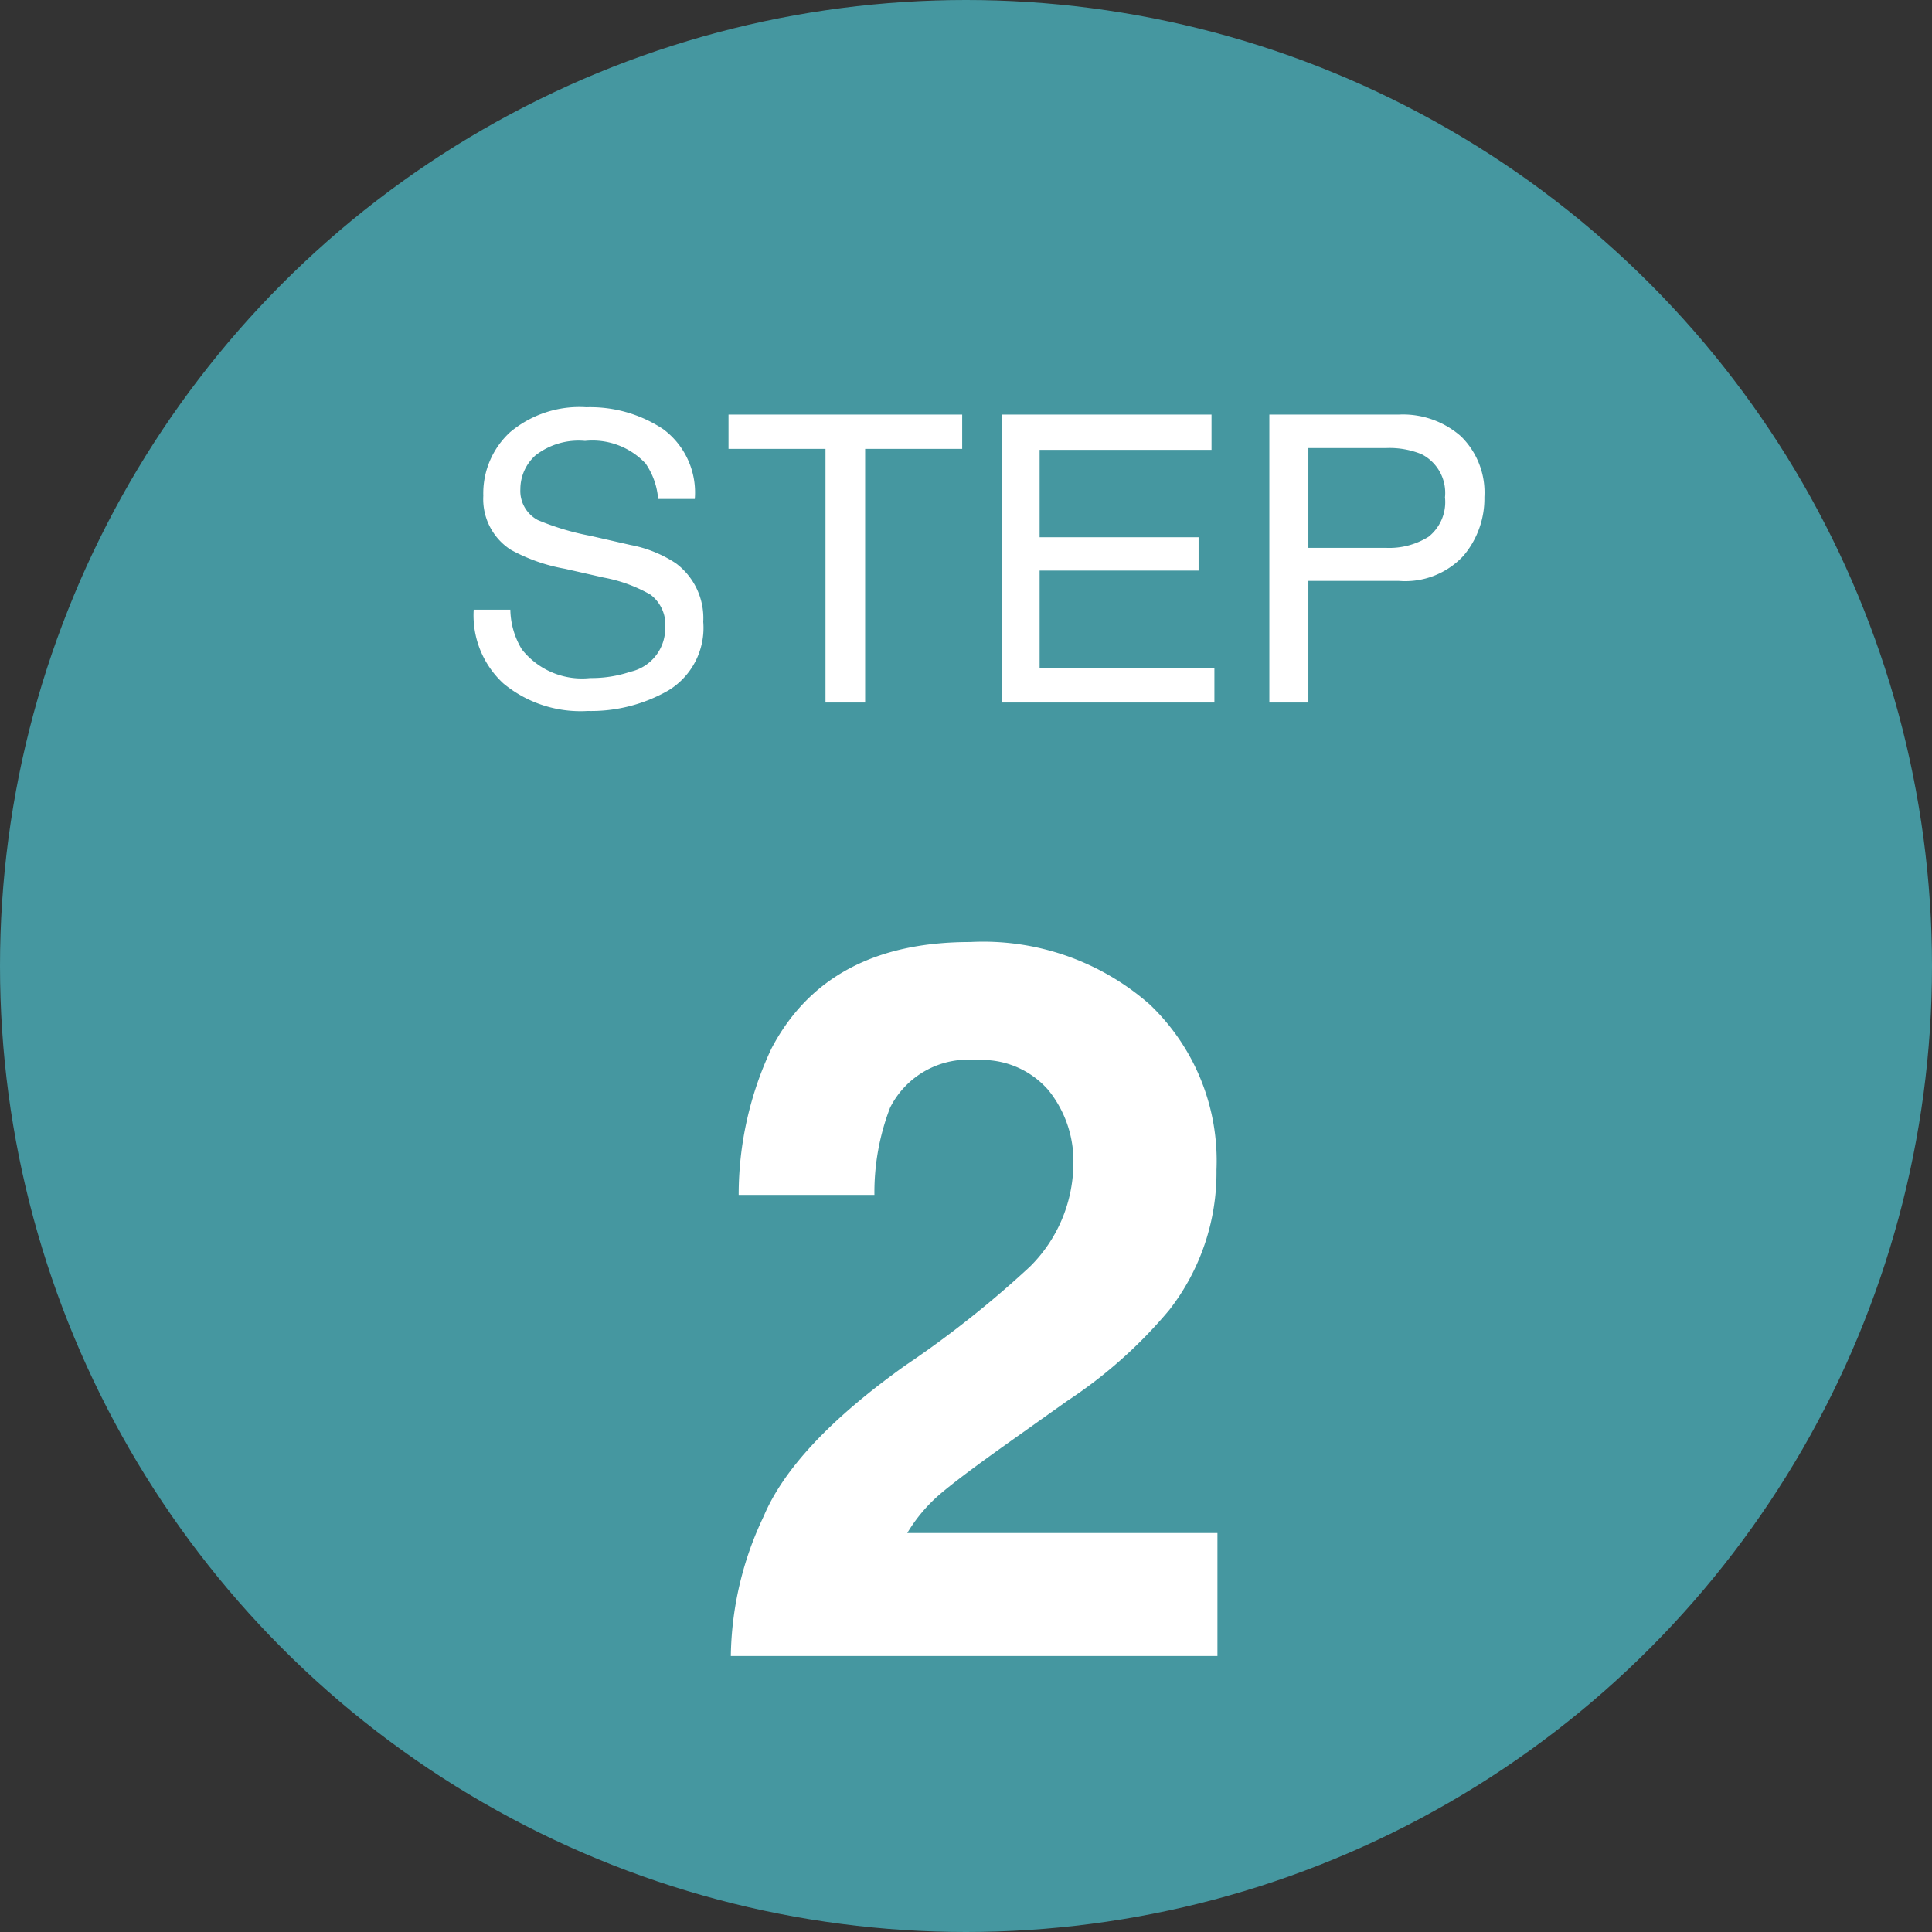 <svg xmlns="http://www.w3.org/2000/svg" width="77" height="77" viewBox="0 0 77 77">
  <rect x="0" y="0" width="77" height="77" fill="#333333" stroke="none"/>
  <g id="Group_752" data-name="Group 752" transform="translate(-512 -849)">
    <circle id="Ellipse_38" data-name="Ellipse 38" cx="38.5" cy="38.5" r="38.5" transform="translate(512 849)" fill="#4597a0"/>
    <path id="Path_567" data-name="Path 567" d="M-9.873,0A13.308,13.308,0,0,1-8.564-5.566q1.191-2.832,5.625-6a41.25,41.25,0,0,0,4.98-3.945A5.831,5.831,0,0,0,3.779-19.57a4.5,4.5,0,0,0-1-2.988A3.508,3.508,0,0,0-.068-23.75a3.478,3.478,0,0,0-3.457,1.895,9.4,9.4,0,0,0-.625,3.477h-5.41a13.669,13.669,0,0,1,1.31-5.84q2.229-4.238,7.918-4.238a10.047,10.047,0,0,1,7.156,2.49,8.606,8.606,0,0,1,2.659,6.592A8.913,8.913,0,0,1,7.6-13.789a18.7,18.7,0,0,1-4.051,3.613L1.322-8.594Q-.771-7.109-1.543-6.445A6.3,6.3,0,0,0-2.842-4.9H9.521V0Z" transform="translate(551 915)" fill="#fff"/>
    <path id="Path_566" data-name="Path 566" d="M-18.66-3.7A3.136,3.136,0,0,0-18.2-2.117,3.055,3.055,0,0,0-15.473-.977a4.826,4.826,0,0,0,1.594-.25,1.771,1.771,0,0,0,1.391-1.734A1.5,1.5,0,0,0-13.074-4.3a5.916,5.916,0,0,0-1.859-.68l-1.555-.352a7.04,7.04,0,0,1-2.156-.758,2.4,2.4,0,0,1-1.094-2.148,3.308,3.308,0,0,1,1.07-2.539,4.294,4.294,0,0,1,3.031-.992,5.265,5.265,0,0,1,3.066.871,3.144,3.144,0,0,1,1.262,2.785H-12.77a2.876,2.876,0,0,0-.5-1.414,2.9,2.9,0,0,0-2.414-.9,2.793,2.793,0,0,0-1.977.578,1.809,1.809,0,0,0-.6,1.344,1.312,1.312,0,0,0,.7,1.234,10.318,10.318,0,0,0,2.086.625l1.609.367a4.931,4.931,0,0,1,1.8.727,2.721,2.721,0,0,1,1.094,2.336A2.916,2.916,0,0,1-12.359-.484a6.21,6.21,0,0,1-3.223.82A4.819,4.819,0,0,1-18.934-.758,3.69,3.69,0,0,1-20.121-3.7ZM-.652-11.477v1.367H-4.52V0H-6.1V-10.109H-9.965v-1.367Zm1.57,0H9.285v1.406H2.434v3.484H8.77v1.328H2.434v3.891H9.4V0H.918Zm10.672,0h5.164a3.5,3.5,0,0,1,2.469.863,3.133,3.133,0,0,1,.938,2.426,3.527,3.527,0,0,1-.836,2.34,3.167,3.167,0,0,1-2.57,1H13.145V0H11.59Zm7,3.3A1.727,1.727,0,0,0,17.652-9.9a3.385,3.385,0,0,0-1.414-.242H13.145v3.977h3.094a2.957,2.957,0,0,0,1.7-.445A1.765,1.765,0,0,0,18.59-8.18Z" transform="translate(551 877)" fill="#fff"/>
  </g>
</svg>
